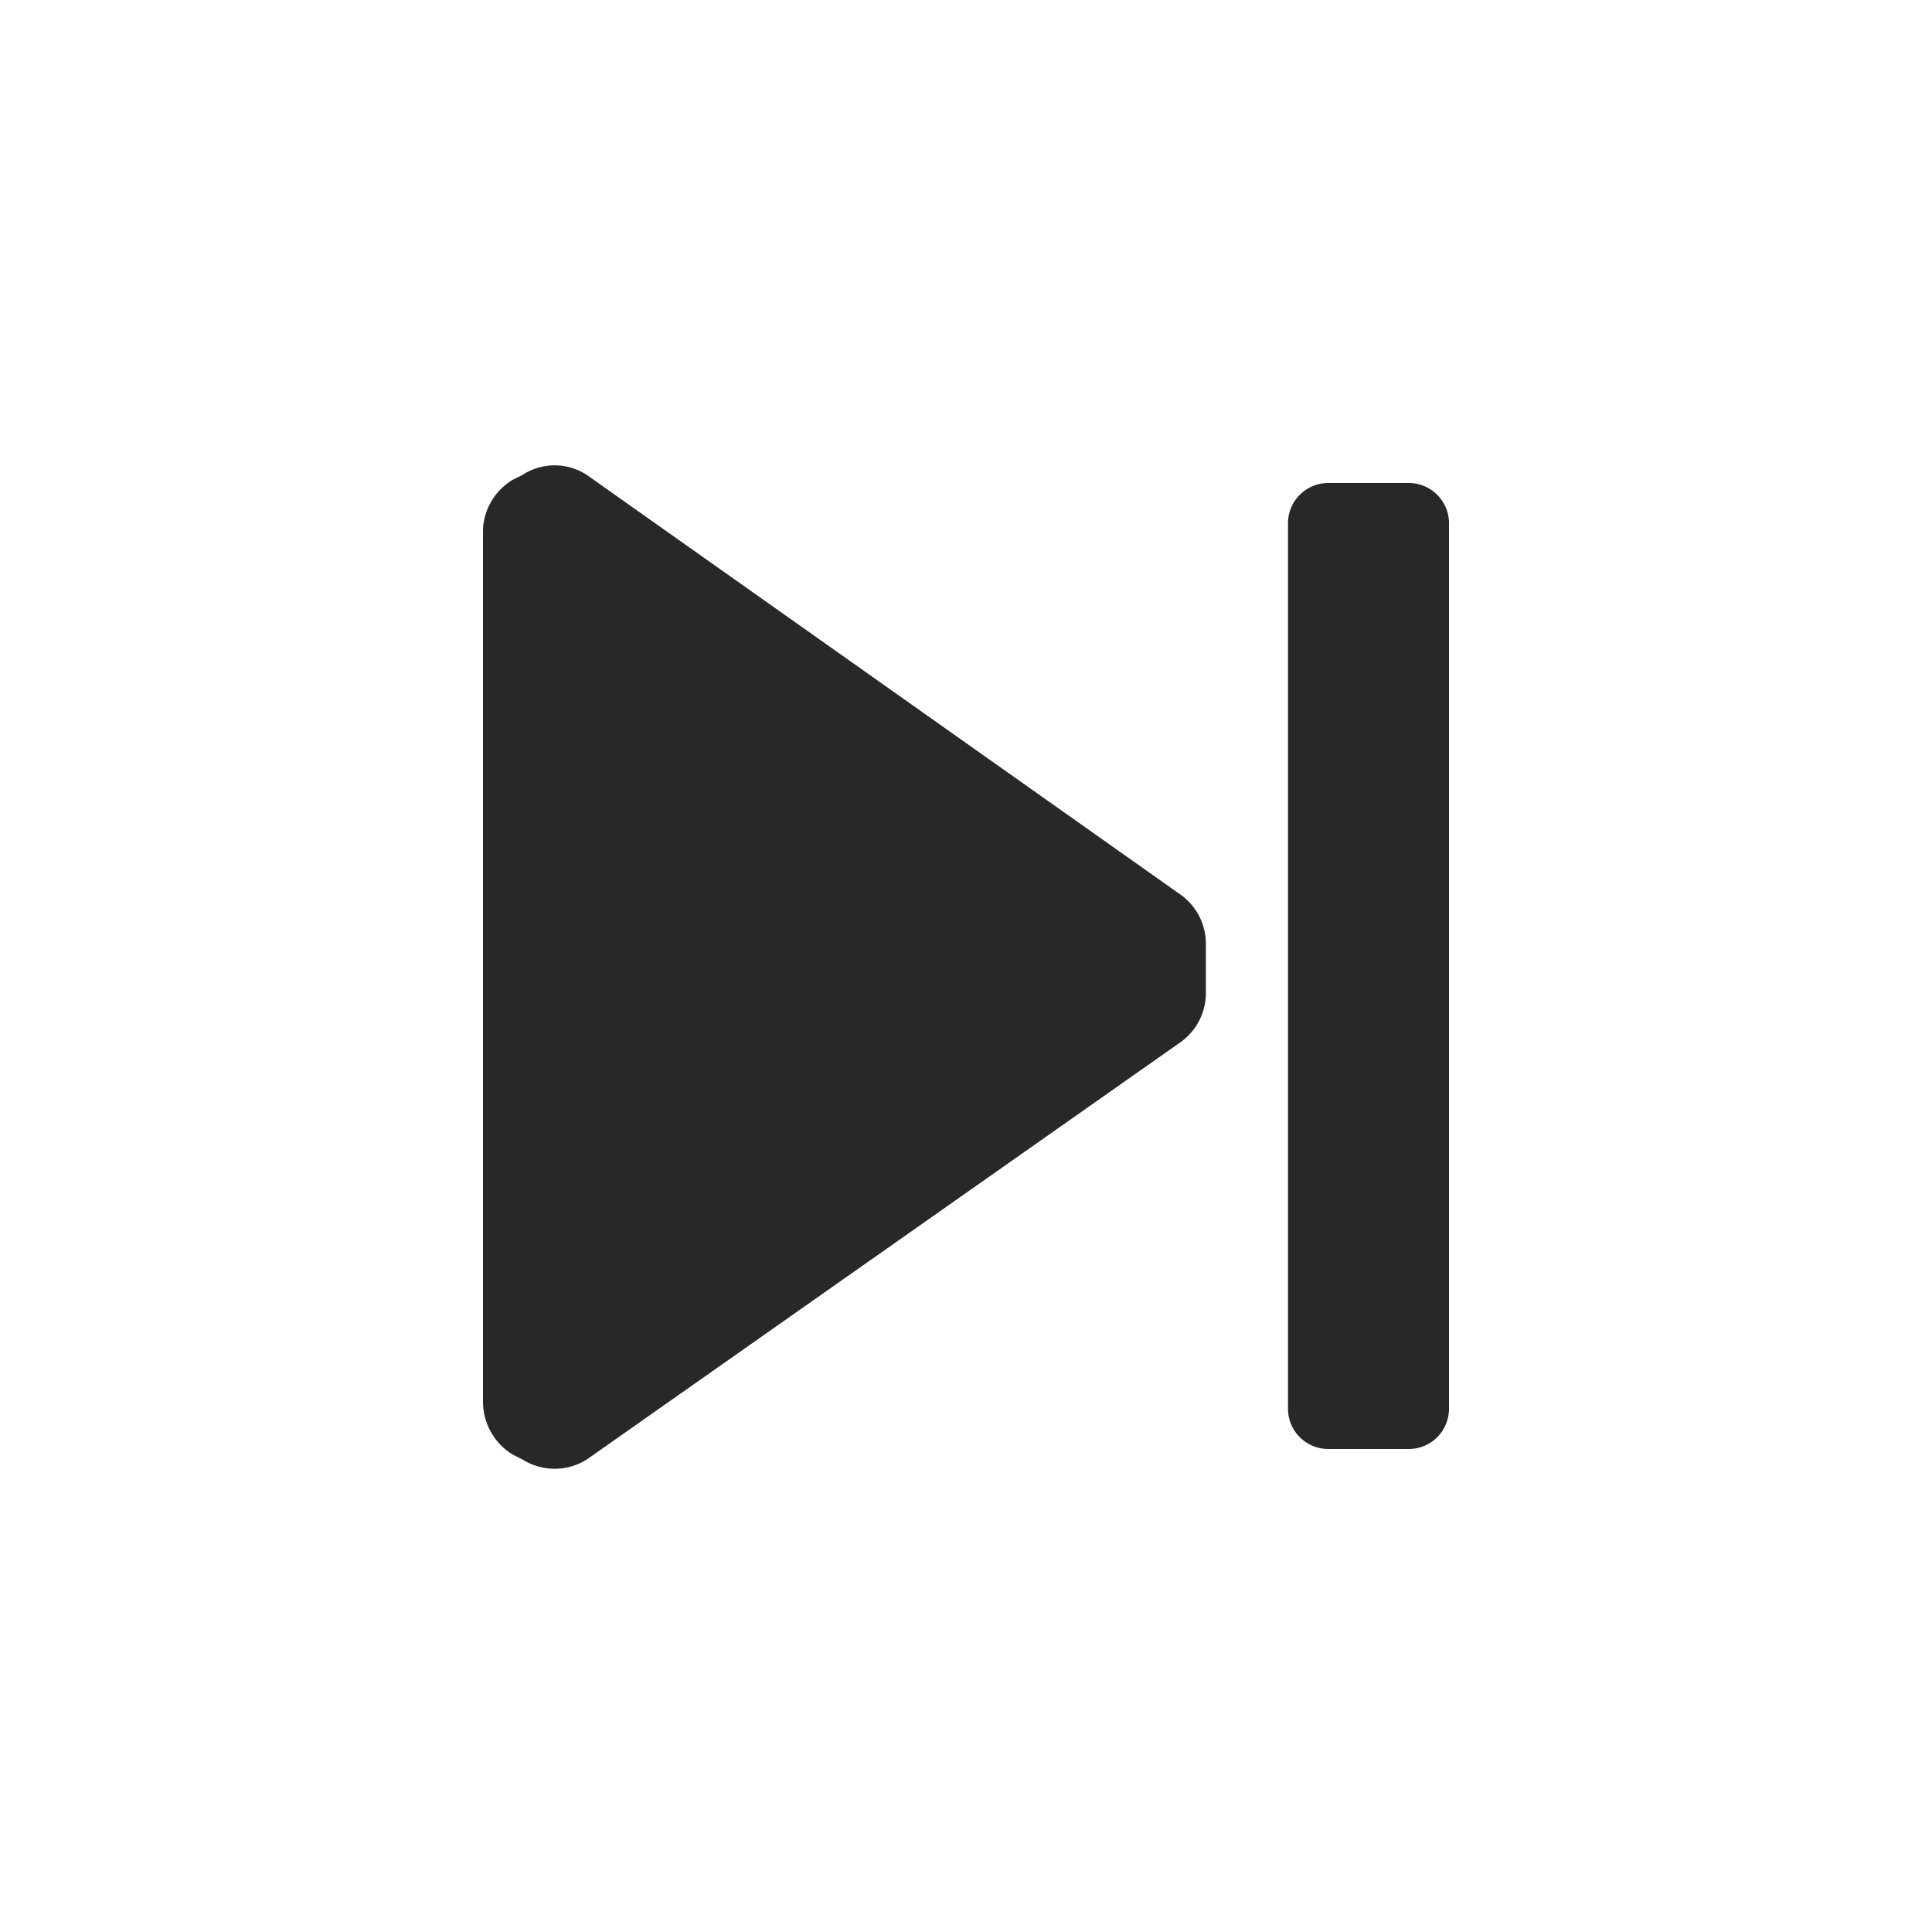 <?xml version="1.0" standalone="no"?><!DOCTYPE svg PUBLIC "-//W3C//DTD SVG 1.1//EN" "http://www.w3.org/Graphics/SVG/1.1/DTD/svg11.dtd"><svg t="1621752699346" class="icon" viewBox="0 0 1024 1024" version="1.1" xmlns="http://www.w3.org/2000/svg" p-id="1932" xmlns:xlink="http://www.w3.org/1999/xlink" width="200" height="200"><defs><style type="text/css"></style></defs><path d="M768 277.333v469.333a21.333 21.333 0 0 1-21.333 21.333h-42.667a21.333 21.333 0 0 1-21.333-21.333v-469.333a21.333 21.333 0 0 1 21.333-21.333h42.667a21.333 21.333 0 0 1 21.333 21.333zM311.04 251.733a31.147 31.147 0 0 0-34.133 0l-5.12 2.56a32.427 32.427 0 0 0-15.787 26.027v462.933a32.853 32.853 0 0 0 15.787 27.733l5.12 2.56a32 32 0 0 0 34.133 0l314.453-221.013a32 32 0 0 0 13.653-26.027v-26.453a32 32 0 0 0-13.653-26.027z" p-id="1933" fill="#282828"></path></svg>